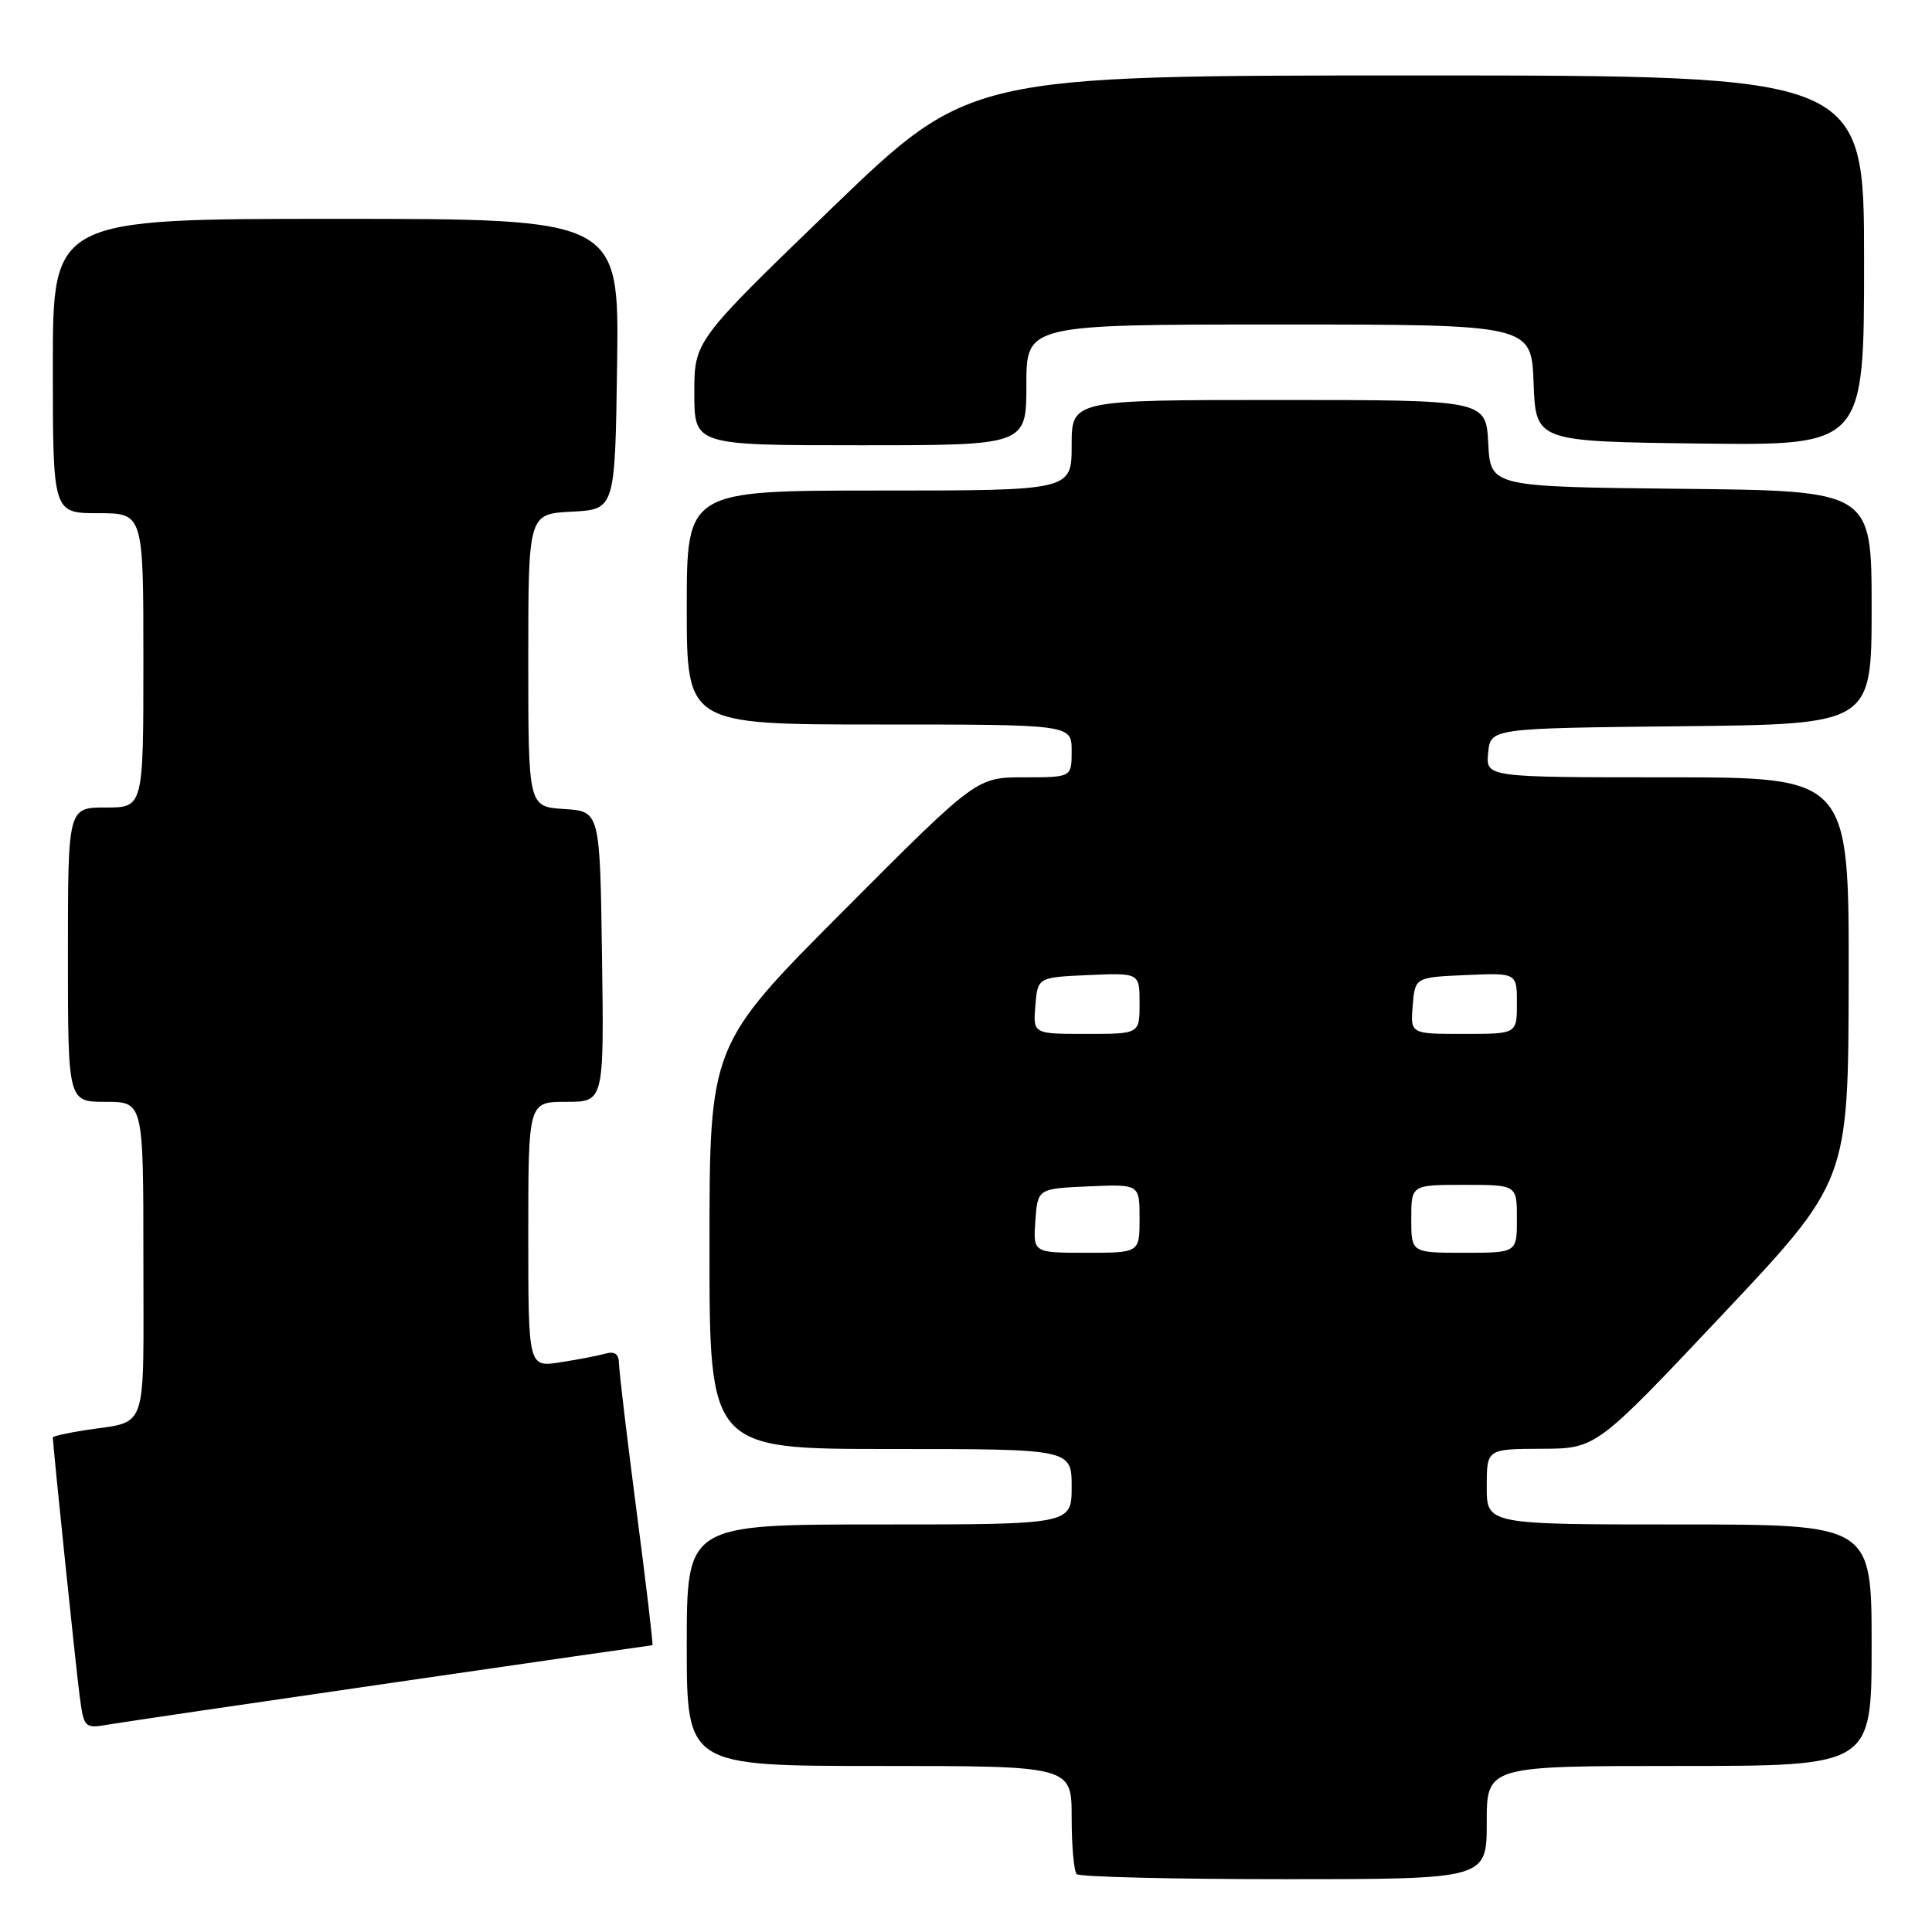 <?xml version="1.0" encoding="UTF-8" standalone="no"?>
<!DOCTYPE svg PUBLIC "-//W3C//DTD SVG 1.1//EN" "http://www.w3.org/Graphics/SVG/1.1/DTD/svg11.dtd" >
<svg xmlns="http://www.w3.org/2000/svg" xmlns:xlink="http://www.w3.org/1999/xlink" version="1.1" viewBox="0 0 256 256">
 <g >
 <path fill="currentColor"
d=" M 197.00 241.50 C 197.00 234.00 197.00 234.00 222.50 234.00 C 248.00 234.00 248.00 234.00 248.00 218.00 C 248.00 202.00 248.00 202.00 222.50 202.00 C 197.00 202.00 197.00 202.00 197.00 197.00 C 197.00 192.00 197.00 192.00 204.25 191.97 C 211.50 191.95 211.50 191.95 228.21 174.22 C 244.91 156.50 244.91 156.50 244.96 129.75 C 245.00 103.00 245.00 103.00 220.94 103.00 C 196.87 103.00 196.87 103.00 197.19 99.75 C 197.50 96.50 197.50 96.50 222.75 96.23 C 248.00 95.97 248.00 95.97 248.00 80.50 C 248.00 65.03 248.00 65.03 222.75 64.77 C 197.50 64.50 197.50 64.50 197.20 58.75 C 196.90 53.00 196.90 53.00 169.45 53.00 C 142.00 53.00 142.00 53.00 142.00 59.00 C 142.00 65.00 142.00 65.00 116.50 65.00 C 91.00 65.00 91.00 65.00 91.00 80.50 C 91.00 96.00 91.00 96.00 116.50 96.00 C 142.00 96.00 142.00 96.00 142.00 99.50 C 142.00 103.00 142.00 103.00 135.69 103.00 C 129.39 103.00 129.39 103.00 111.70 120.75 C 94.01 138.50 94.01 138.50 94.01 165.25 C 94.00 192.00 94.00 192.00 118.00 192.00 C 142.00 192.00 142.00 192.00 142.00 197.00 C 142.00 202.00 142.00 202.00 116.50 202.00 C 91.00 202.00 91.00 202.00 91.00 218.00 C 91.00 234.00 91.00 234.00 116.50 234.00 C 142.00 234.00 142.00 234.00 142.00 240.83 C 142.00 244.59 142.30 247.97 142.67 248.33 C 143.03 248.70 155.41 249.00 170.17 249.00 C 197.00 249.00 197.00 249.00 197.00 241.50 Z  M 51.86 222.99 C 70.76 220.24 86.33 218.00 86.45 218.00 C 86.57 218.00 85.63 210.01 84.35 200.25 C 83.08 190.49 82.03 181.68 82.02 180.68 C 82.01 179.43 81.45 179.02 80.25 179.36 C 79.29 179.63 76.59 180.15 74.25 180.51 C 70.00 181.18 70.00 181.18 70.00 163.59 C 70.00 146.00 70.00 146.00 75.02 146.00 C 80.04 146.00 80.04 146.00 79.77 126.75 C 79.50 107.50 79.50 107.50 74.75 107.20 C 70.00 106.89 70.00 106.89 70.00 87.50 C 70.00 68.10 70.00 68.10 75.75 67.80 C 81.50 67.50 81.50 67.50 81.77 48.25 C 82.04 29.00 82.04 29.00 44.52 29.00 C 7.00 29.00 7.00 29.00 7.00 48.50 C 7.00 68.00 7.00 68.00 13.00 68.00 C 19.00 68.00 19.00 68.00 19.00 87.50 C 19.00 107.00 19.00 107.00 14.00 107.00 C 9.00 107.00 9.00 107.00 9.00 126.50 C 9.00 146.00 9.00 146.00 14.00 146.00 C 19.00 146.00 19.00 146.00 19.00 166.93 C 19.00 190.32 19.73 188.20 11.25 189.51 C 8.91 189.88 7.00 190.30 7.00 190.46 C 7.00 191.46 10.09 221.30 10.56 224.78 C 11.12 228.96 11.21 229.05 14.32 228.52 C 16.07 228.22 32.96 225.73 51.86 222.99 Z  M 136.00 51.00 C 136.00 43.00 136.00 43.00 169.46 43.00 C 202.92 43.00 202.92 43.00 203.21 50.75 C 203.50 58.50 203.50 58.50 225.25 58.77 C 247.00 59.04 247.00 59.04 247.00 34.52 C 247.00 10.00 247.00 10.00 187.72 10.00 C 128.45 10.00 128.45 10.00 110.22 27.58 C 92.00 45.17 92.00 45.17 92.00 52.08 C 92.00 59.00 92.00 59.00 114.00 59.00 C 136.00 59.00 136.00 59.00 136.00 51.00 Z  M 137.19 161.75 C 137.50 157.50 137.50 157.50 144.25 157.20 C 151.00 156.91 151.00 156.91 151.00 161.45 C 151.00 166.00 151.00 166.00 143.94 166.00 C 136.89 166.00 136.89 166.00 137.19 161.75 Z  M 187.00 161.50 C 187.00 157.00 187.00 157.00 194.00 157.00 C 201.00 157.00 201.00 157.00 201.00 161.50 C 201.00 166.00 201.00 166.00 194.00 166.00 C 187.00 166.00 187.00 166.00 187.00 161.50 Z  M 137.19 133.25 C 137.50 129.50 137.50 129.50 144.25 129.20 C 151.00 128.91 151.00 128.91 151.00 132.95 C 151.00 137.00 151.00 137.00 143.94 137.00 C 136.88 137.00 136.88 137.00 137.19 133.25 Z  M 187.19 133.25 C 187.50 129.50 187.50 129.50 194.25 129.20 C 201.00 128.91 201.00 128.91 201.00 132.95 C 201.00 137.00 201.00 137.00 193.94 137.00 C 186.88 137.00 186.88 137.00 187.19 133.25 Z "/>
</g>
</svg>